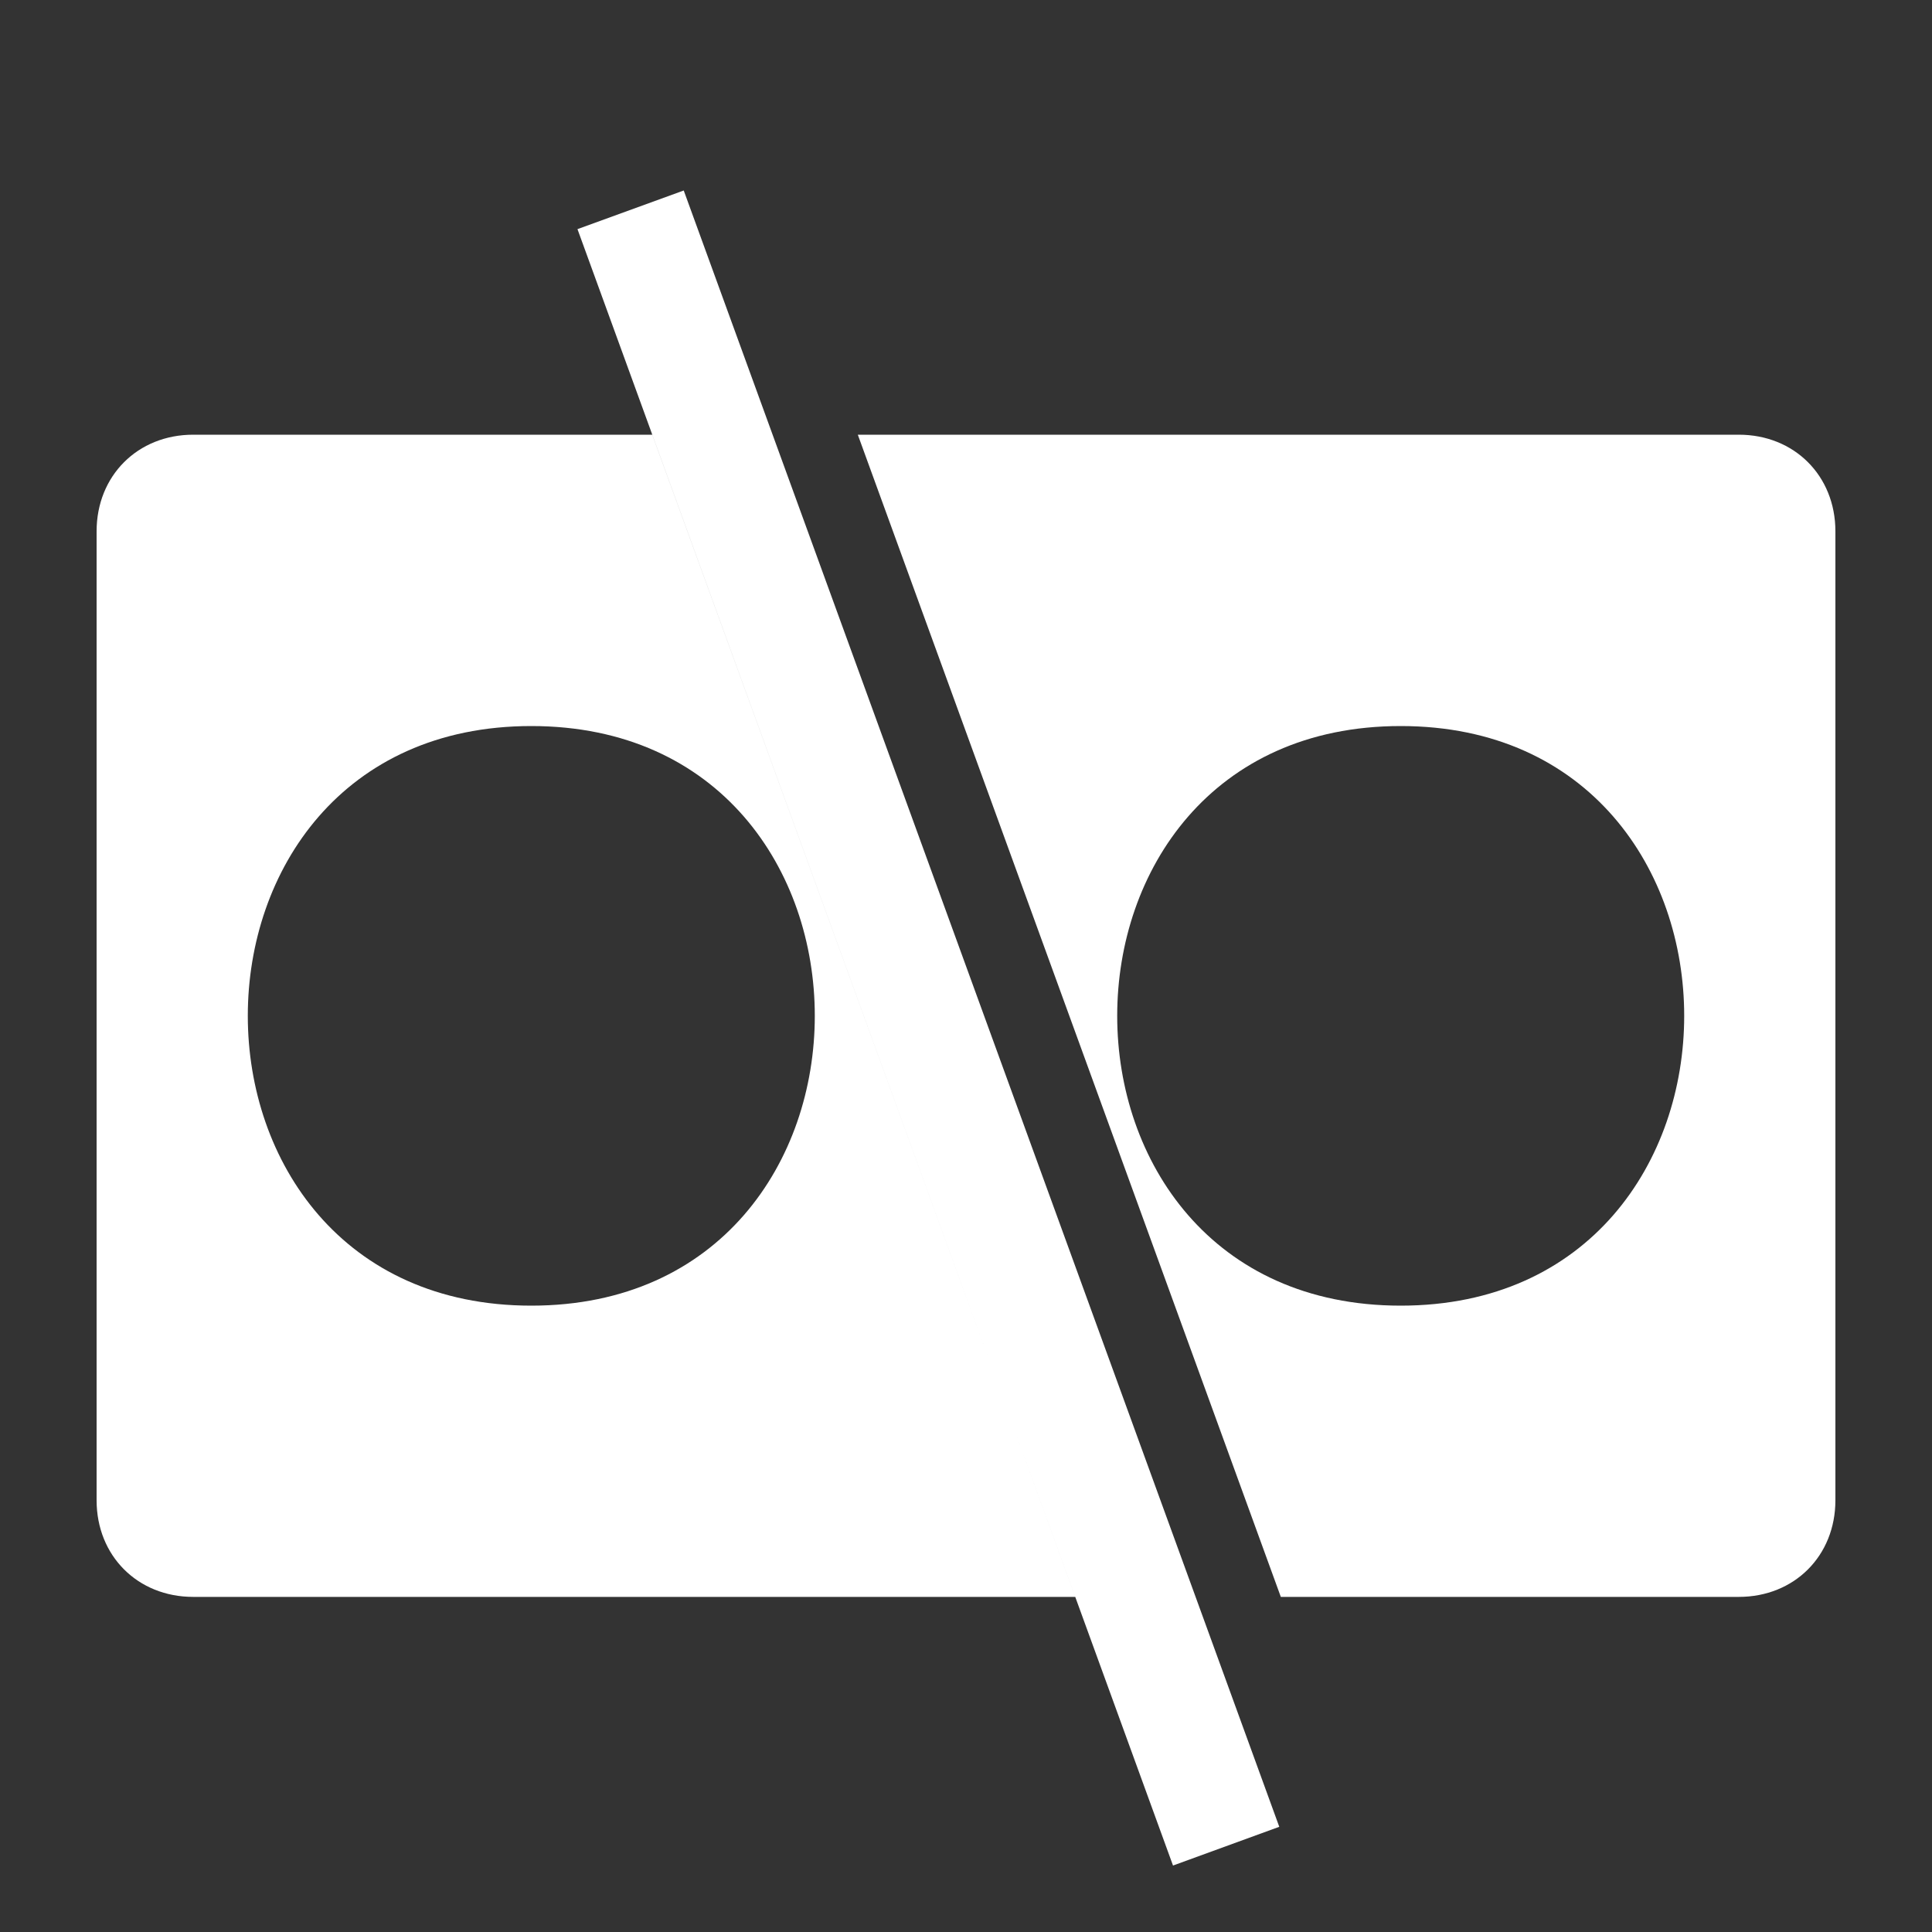 <svg version="1.1" xmlns="http://www.w3.org/2000/svg" viewBox="0 0 20 20">
<rect x="0" y="0" width="20" height="20" fill="#333333" stroke="none"/>
<path fill-rule="evenodd" fill="#fff" d=" M 5.978 2.372 L 7.078 1.972 L 13.243 18.911 L 12.143 19.312 L 5.978 2.372 Z  M 8.88 4.5 L 18 4.5 L 18 4.5 L 18 4.5 C 18.575 4.5 19 4.925 19 5.5 L 19 5.5 L 19 15.531 C 19 16.106 18.575 16.531 18 16.531 L 18 16.531 L 13.259 16.531 L 8.88 4.5 Z  M 6.752 4.5 L 2 4.5 C 1.425 4.5 1 4.925 1 5.5 L 1 5.5 L 1 15.531 C 1 16.106 1.425 16.531 2 16.531 L 2 16.531 L 7 16.531 C 8.377 16.531 9.754 16.531 11.131 16.531 L 11.131 16.531 L 6.752 4.5 Z  M 5.5 13.516 C 1.587 13.516 1.587 7.516 5.5 7.516 C 9.413 7.516 9.413 13.516 5.5 13.516 L 5.5 13.516 L 5.5 13.516 L 5.5 13.516 Z  M 14.5 13.516 C 10.587 13.516 10.587 7.516 14.5 7.516 C 18.413 7.516 18.413 13.516 14.5 13.516 L 14.5 13.516 L 14.5 13.516 Z "/>
</svg>